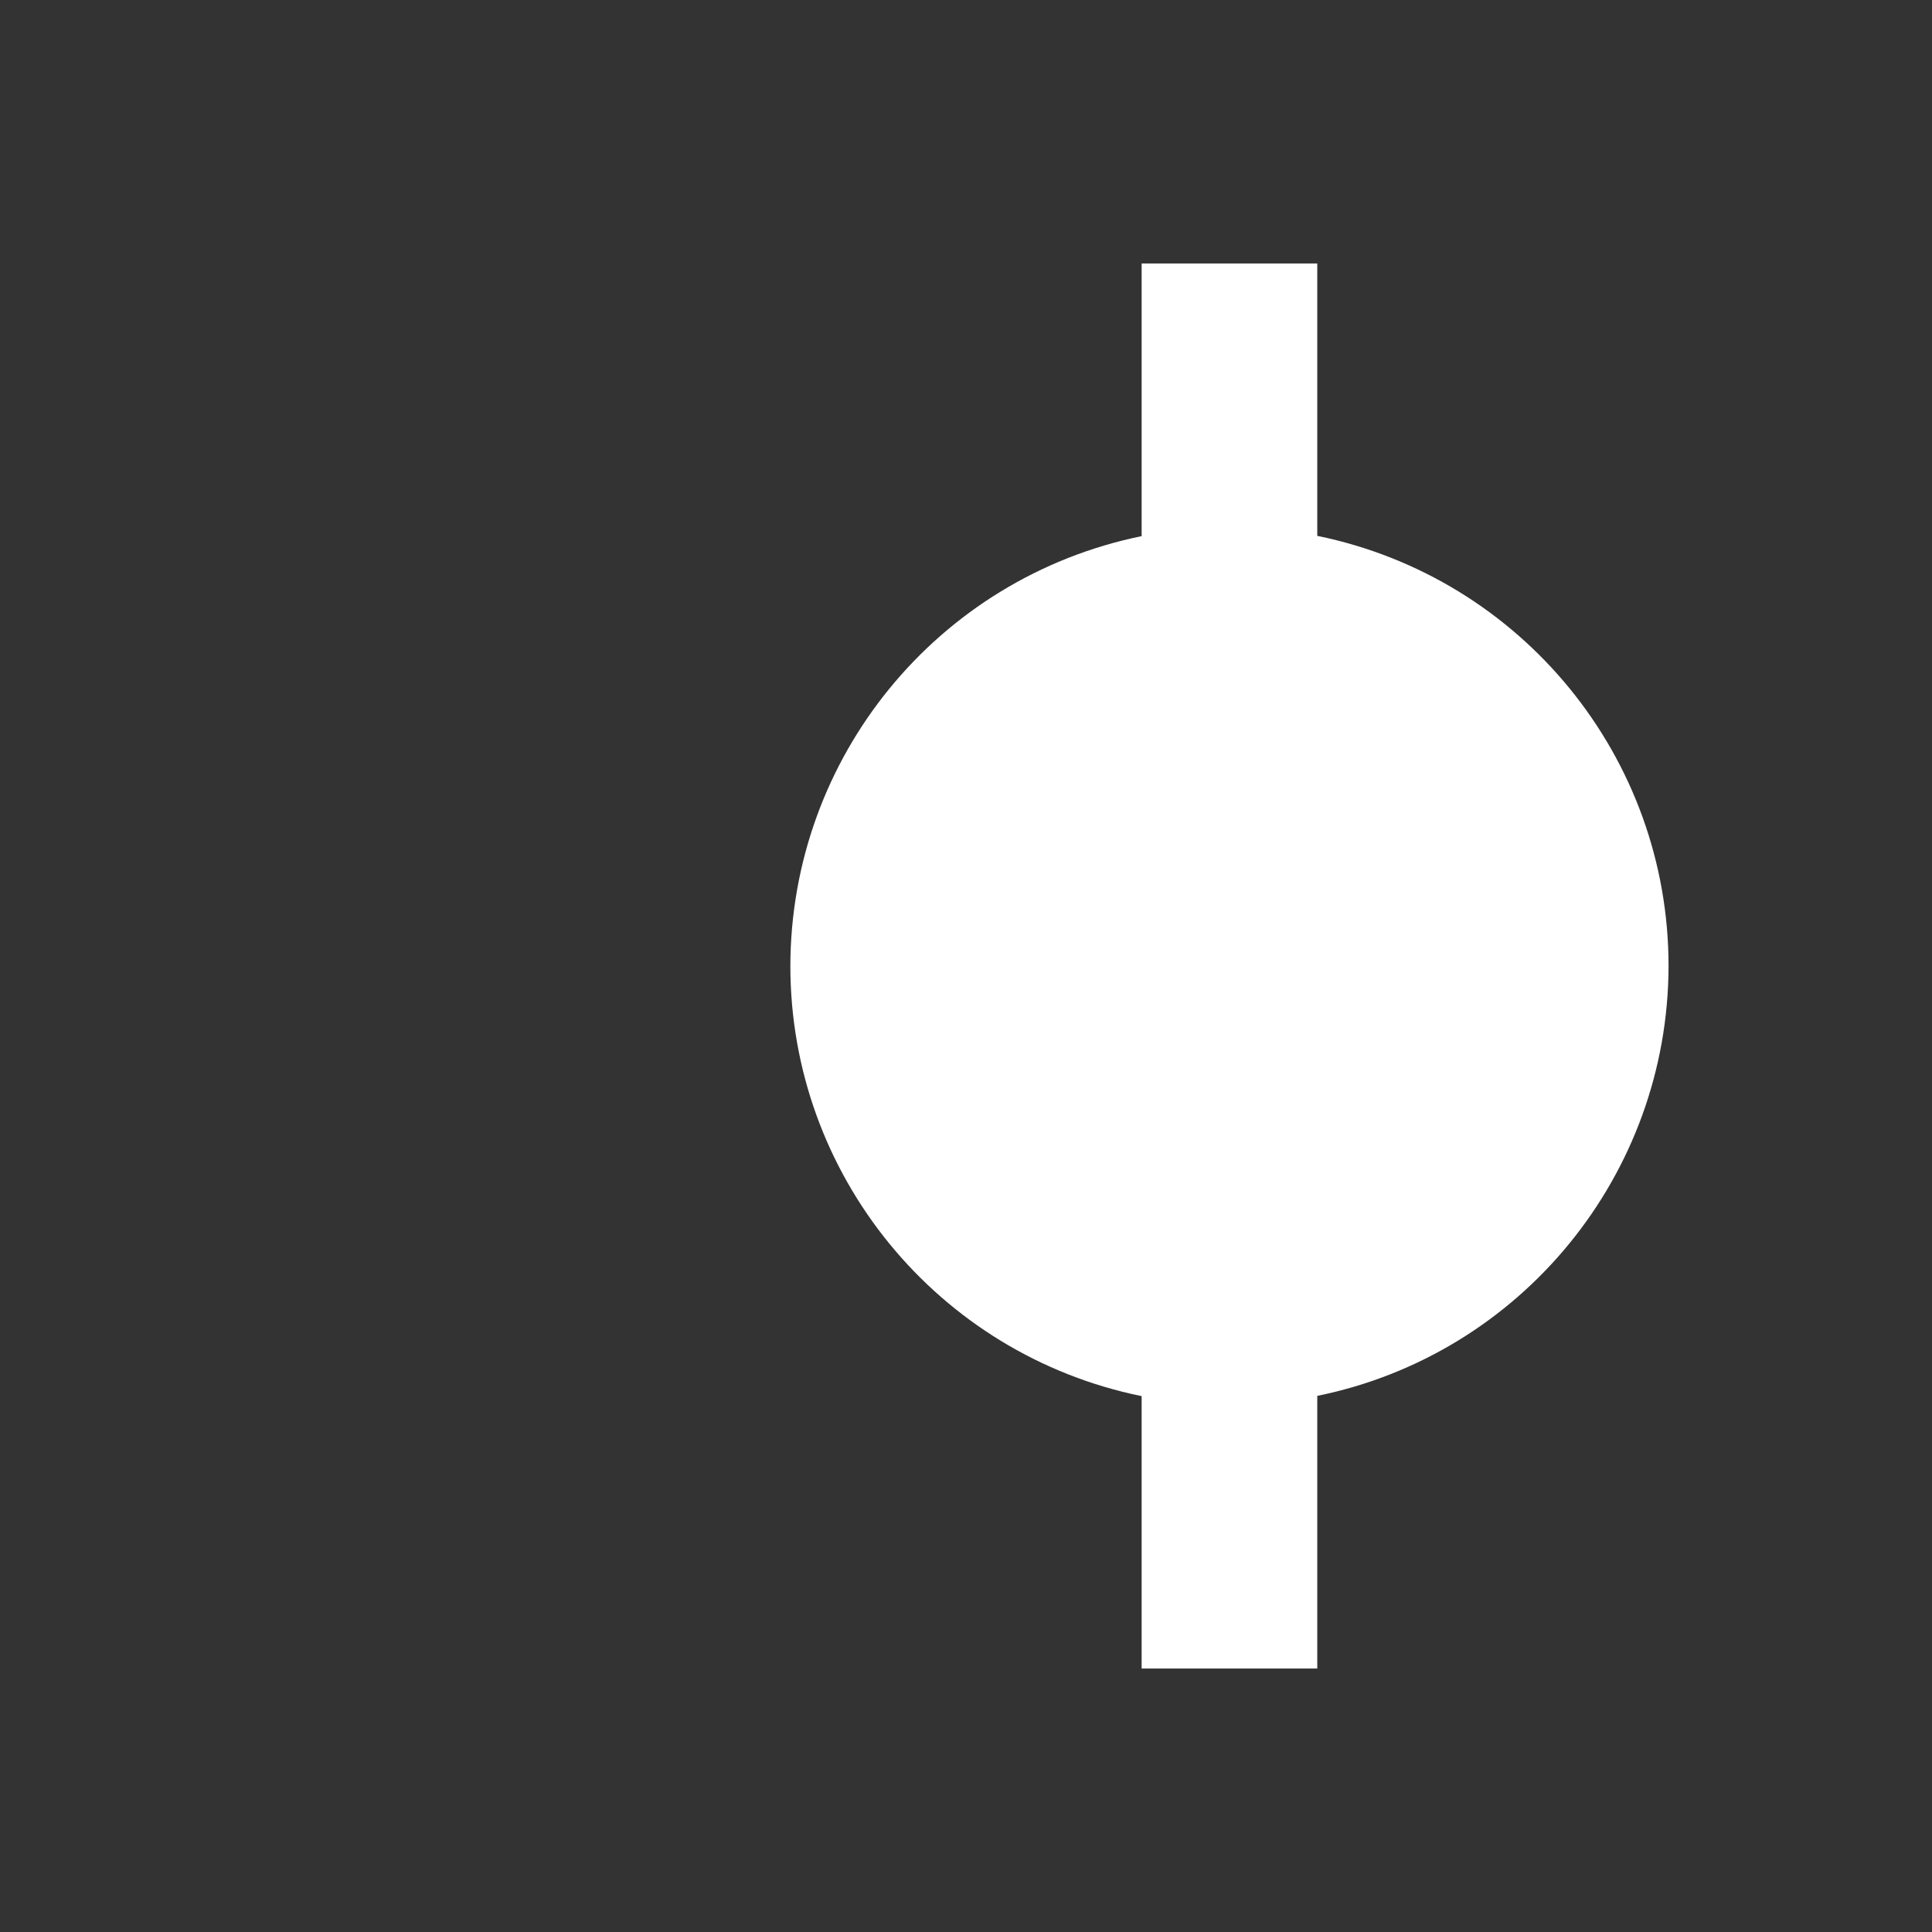 <?xml version="1.0" encoding="UTF-8"?>
<svg xmlns="http://www.w3.org/2000/svg" xmlns:xlink="http://www.w3.org/1999/xlink" width="22" height="22" viewBox="0 0 22 22">
<rect x="0" y="0" width="22" height="22" fill="#333333" stroke="none"/>
<path fill-rule="nonzero" fill="rgb(100%, 100%, 100%)" fill-opacity="1" d="M 9 11 C 9 13.375 10.672 15.422 13 15.898 L 13 19 L 15 19 L 15 15.895 C 17.324 15.422 18.996 13.375 19 11 C 19 8.625 17.328 6.578 15 6.102 L 15 3 L 13 3 L 13 6.105 C 10.672 6.582 9.004 8.625 9 11 Z M 9 11 "/>
</svg>

